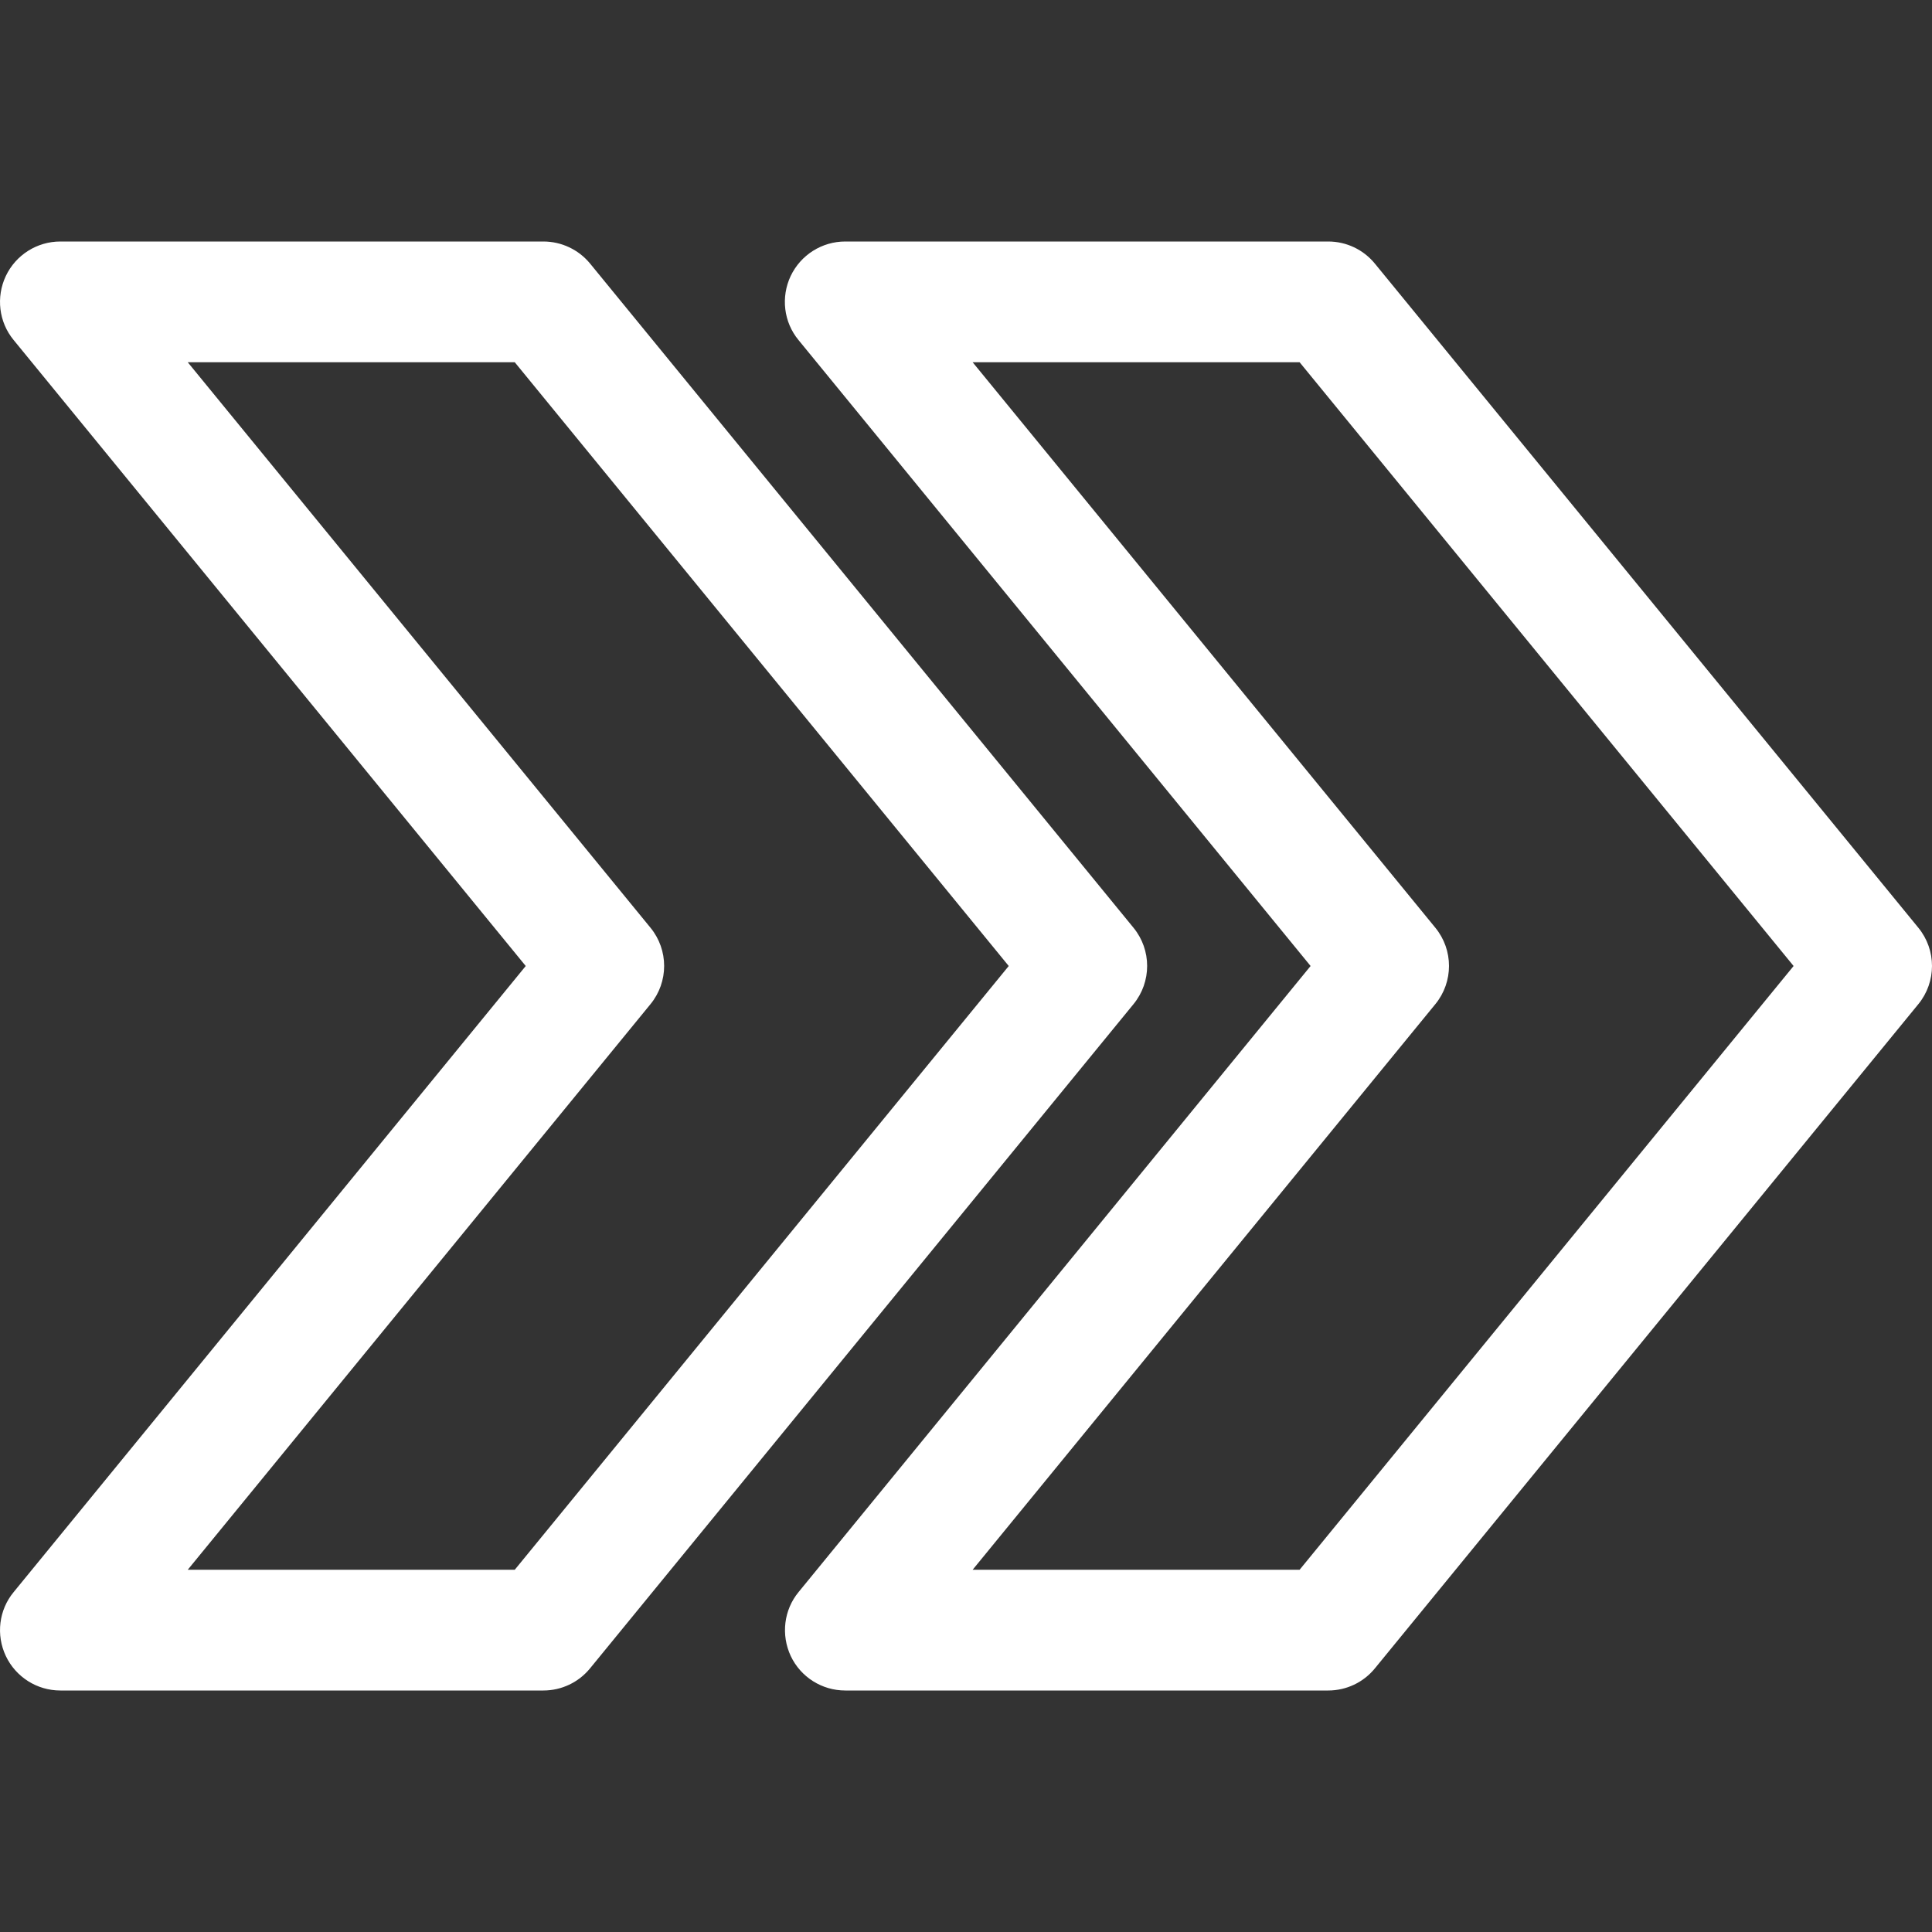 <svg width="50" height="50" viewBox="0 0 50 50" fill="none" xmlns="http://www.w3.org/2000/svg">
<rect x="0" y="0" width="50" height="50" fill="#333333" stroke="none"/>
<path d="M49.646 24.009L35.584 6.825C35.287 6.46 34.843 6.25 34.374 6.25H21.875C21.272 6.25 20.722 6.597 20.462 7.144C20.206 7.688 20.281 8.335 20.665 8.8L33.918 25L20.669 41.2C20.284 41.665 20.209 42.312 20.465 42.859C20.722 43.403 21.272 43.75 21.875 43.75H34.374C34.843 43.75 35.287 43.54 35.584 43.175L49.646 25.988C50.118 25.413 50.118 24.584 49.646 24.009ZM33.634 40.625H25.172L37.146 25.988C37.618 25.413 37.618 24.584 37.146 24.009L25.172 9.375H33.634L46.418 25L33.634 40.625Z" fill="white"/>
<path d="M29.334 24.009L15.272 6.822C14.975 6.46 14.531 6.25 14.062 6.25H1.562C0.959 6.25 0.409 6.597 0.15 7.144C-0.106 7.688 -0.031 8.335 0.353 8.8L13.606 25L0.356 41.2C-0.031 41.665 -0.106 42.312 0.15 42.856C0.409 43.403 0.959 43.75 1.562 43.75H14.062C14.531 43.75 14.975 43.54 15.272 43.175L29.334 25.988C29.806 25.413 29.806 24.584 29.334 24.009ZM13.322 40.625H4.859L16.834 25.988C17.306 25.413 17.306 24.584 16.834 24.009L4.859 9.375H13.322L26.106 25L13.322 40.625Z" fill="white"/>
</svg>
